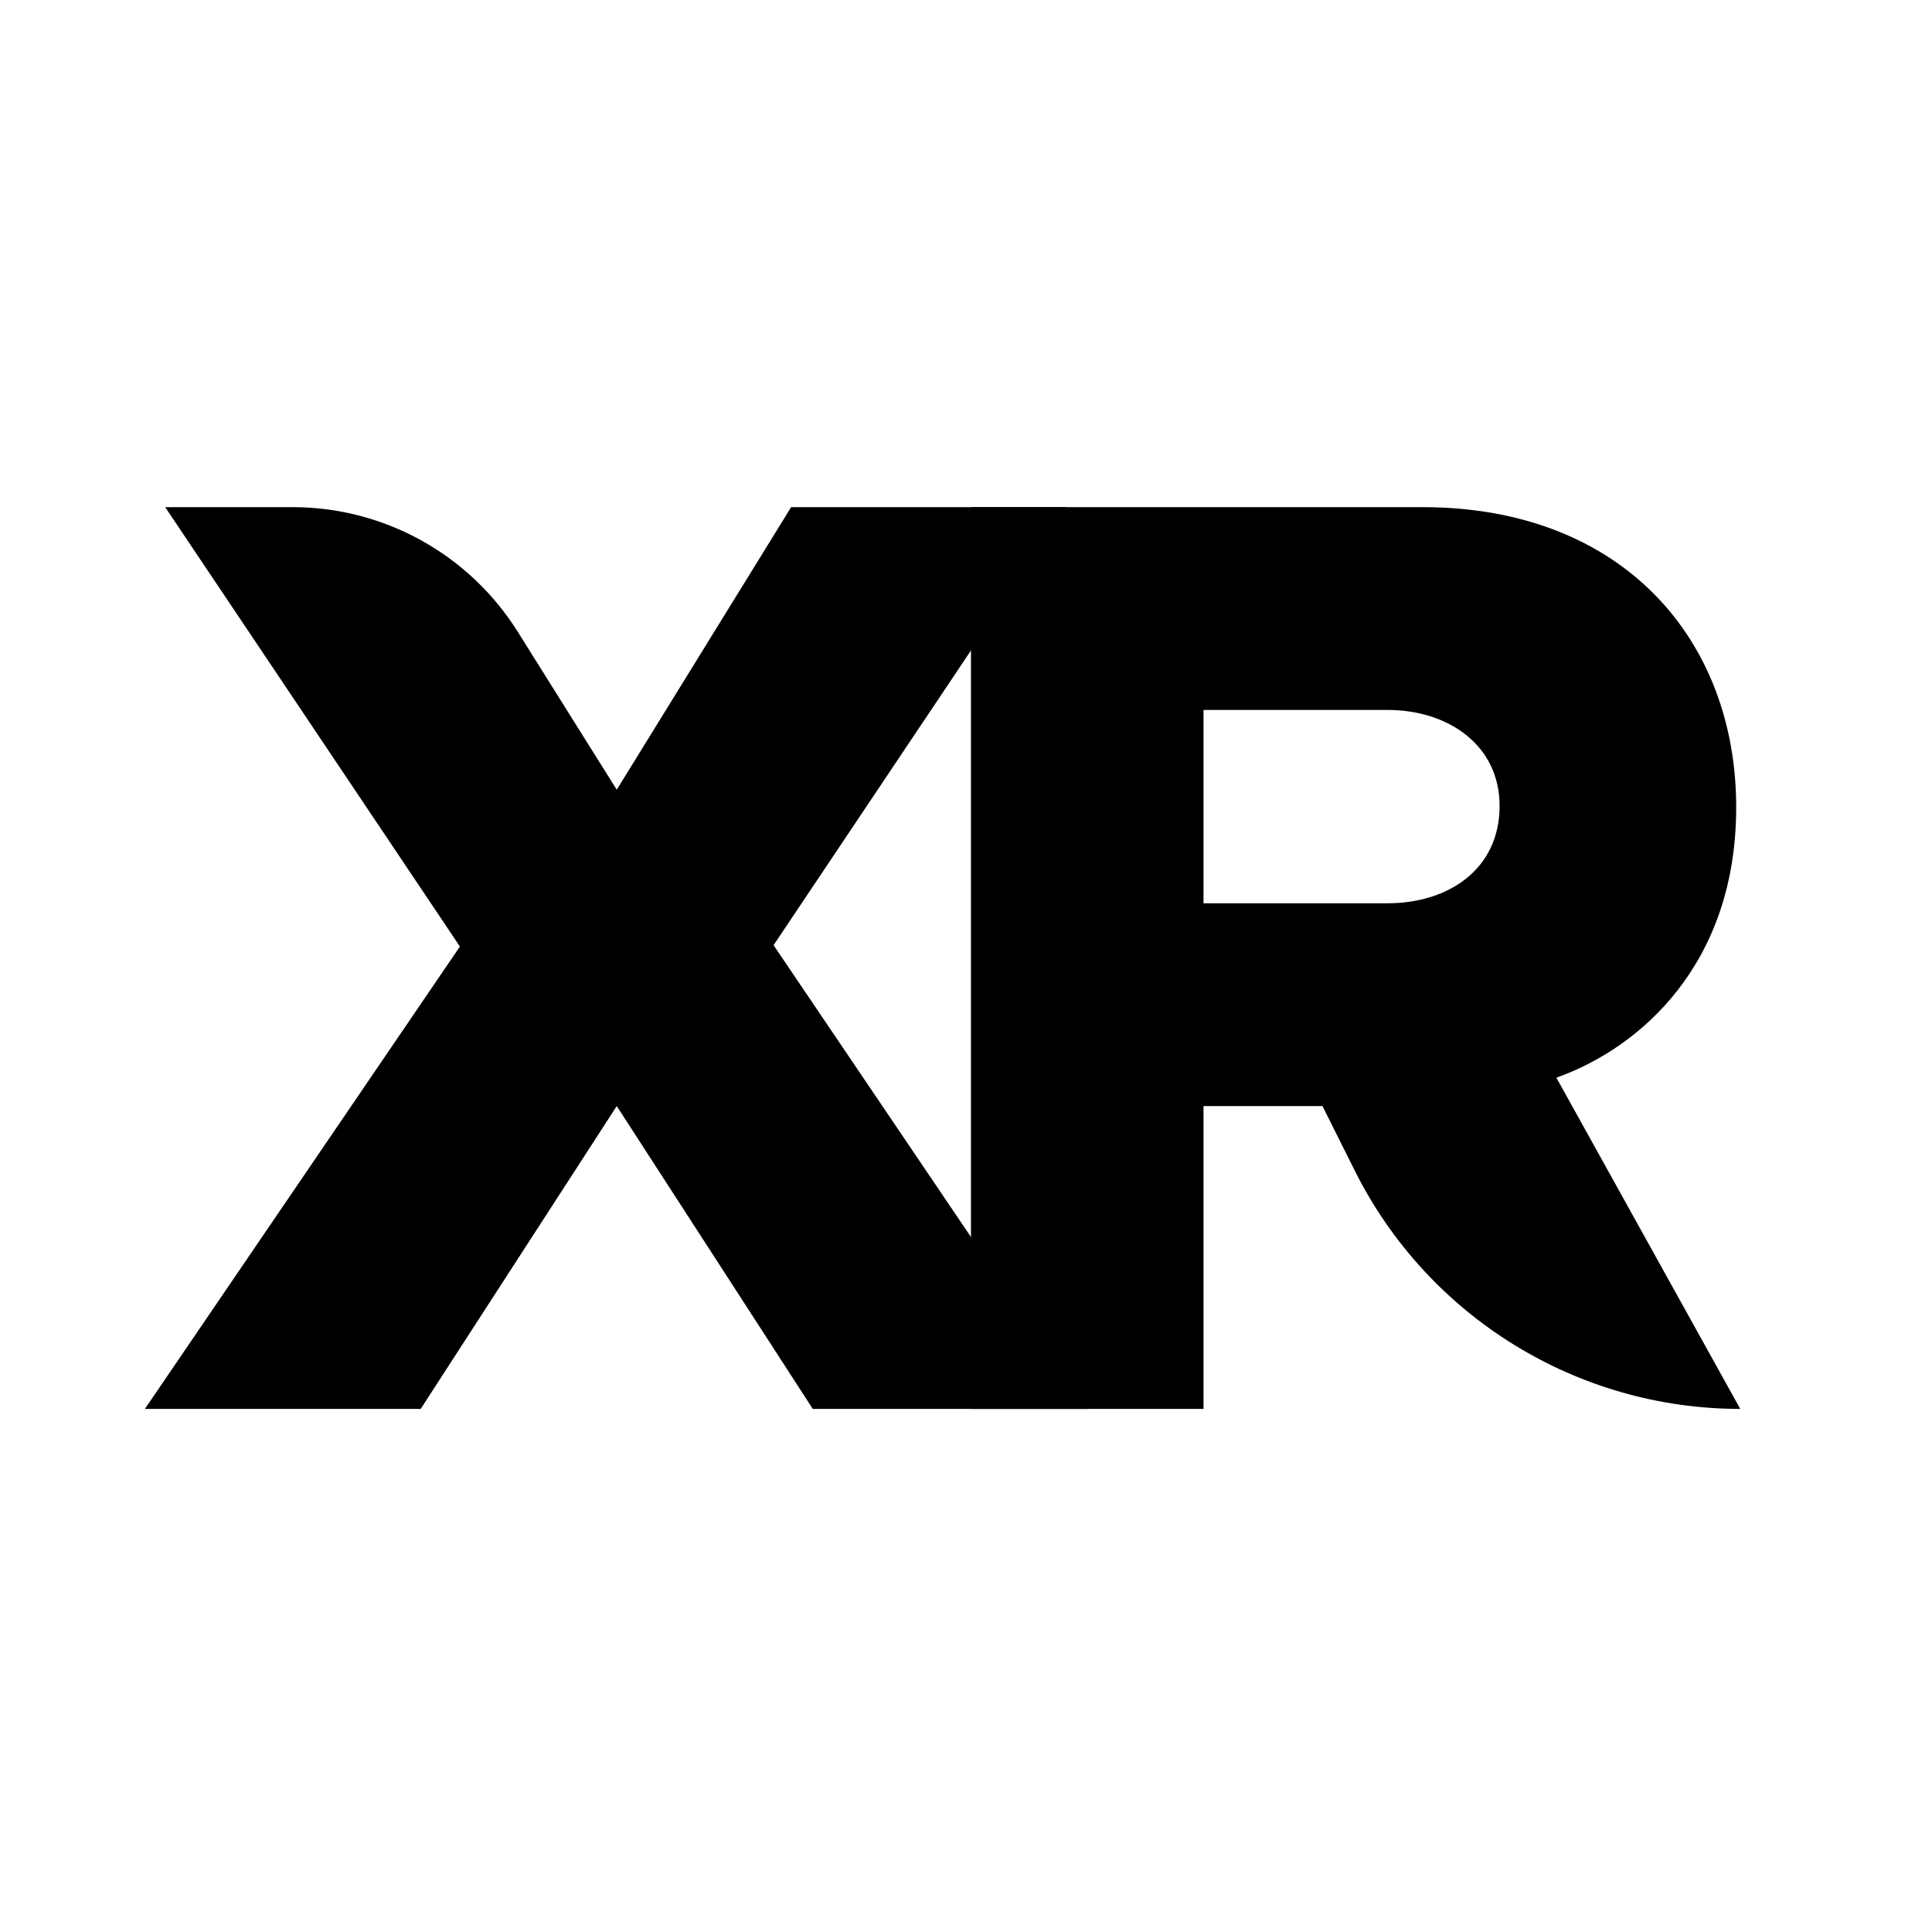 <svg width="80" height="80" viewBox="0 0 80 80" fill="none" xmlns="http://www.w3.org/2000/svg">
<rect width="80" height="80" fill="white"/>
<path d="M72.06 58.34C65.301 58.34 59.122 54.521 56.099 48.476L54.761 45.8H49.835V58.34H40.206V21H58.904C67.189 21 71.892 26.486 71.892 33.428C71.892 39.922 67.917 43.393 64.446 44.624L72.06 58.34ZM57.449 37.403C59.968 37.403 62.095 36.003 62.095 33.372C62.095 30.853 59.968 29.397 57.449 29.397H49.835V37.403H57.449Z" fill="black"/>
<path d="M45.02 58.34H33.655L25.538 45.8L17.42 58.34H6L19.044 39.194L6.84 21H12.117C15.904 21 19.425 22.949 21.437 26.158L25.538 32.7L32.759 21H44.18L32.032 39.138L45.02 58.34Z" fill="black"/>
</svg>
